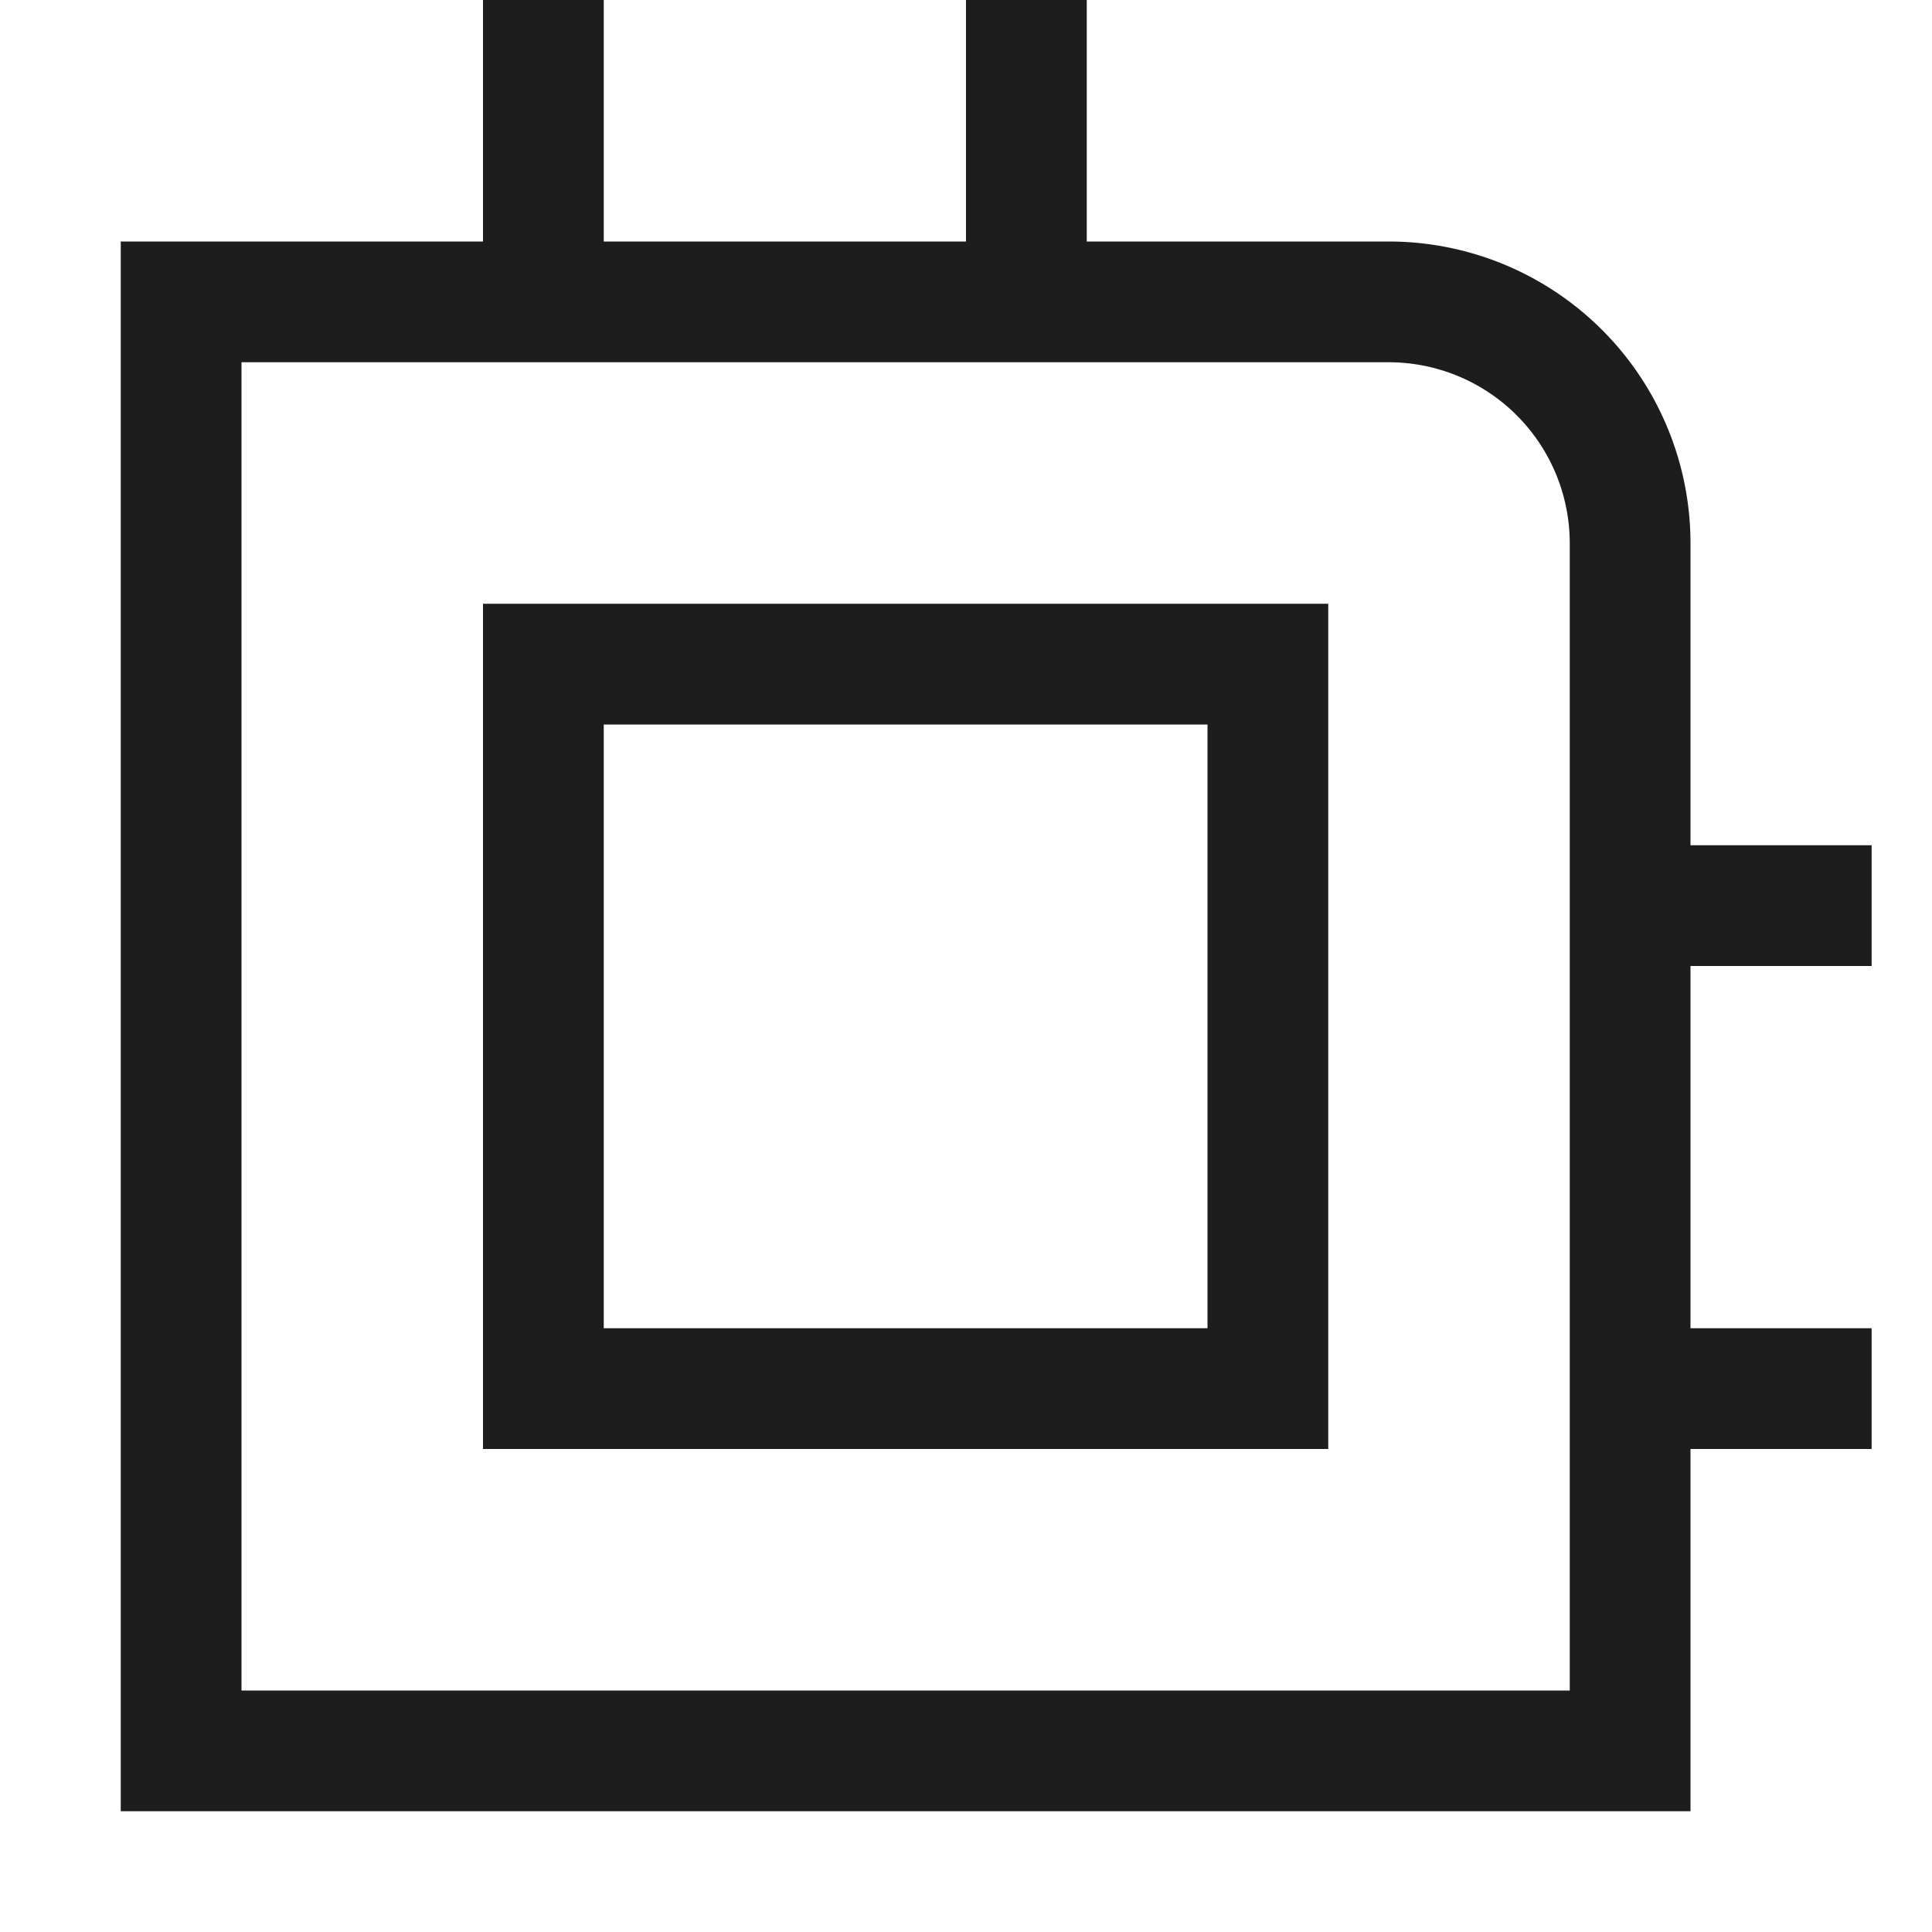 <svg xmlns="http://www.w3.org/2000/svg" width="16" height="16" fill="none" viewBox="0 0 16 16">
  <path fill="#1D1D1D" fill-rule="evenodd" d="M5 0v2h3V0h1v2h2.5A2.5 2.5 0 0 1 14 4.5V7h1.5v1H14v3h1.5v1H14v3H1V2h3V0h1Zm8 4.5A1.5 1.5 0 0 0 11.5 3H2v11h11V4.5ZM4 5h7v7H4V5Zm1 1v5h5V6H5Z" clip-rule="evenodd"/>
</svg>
